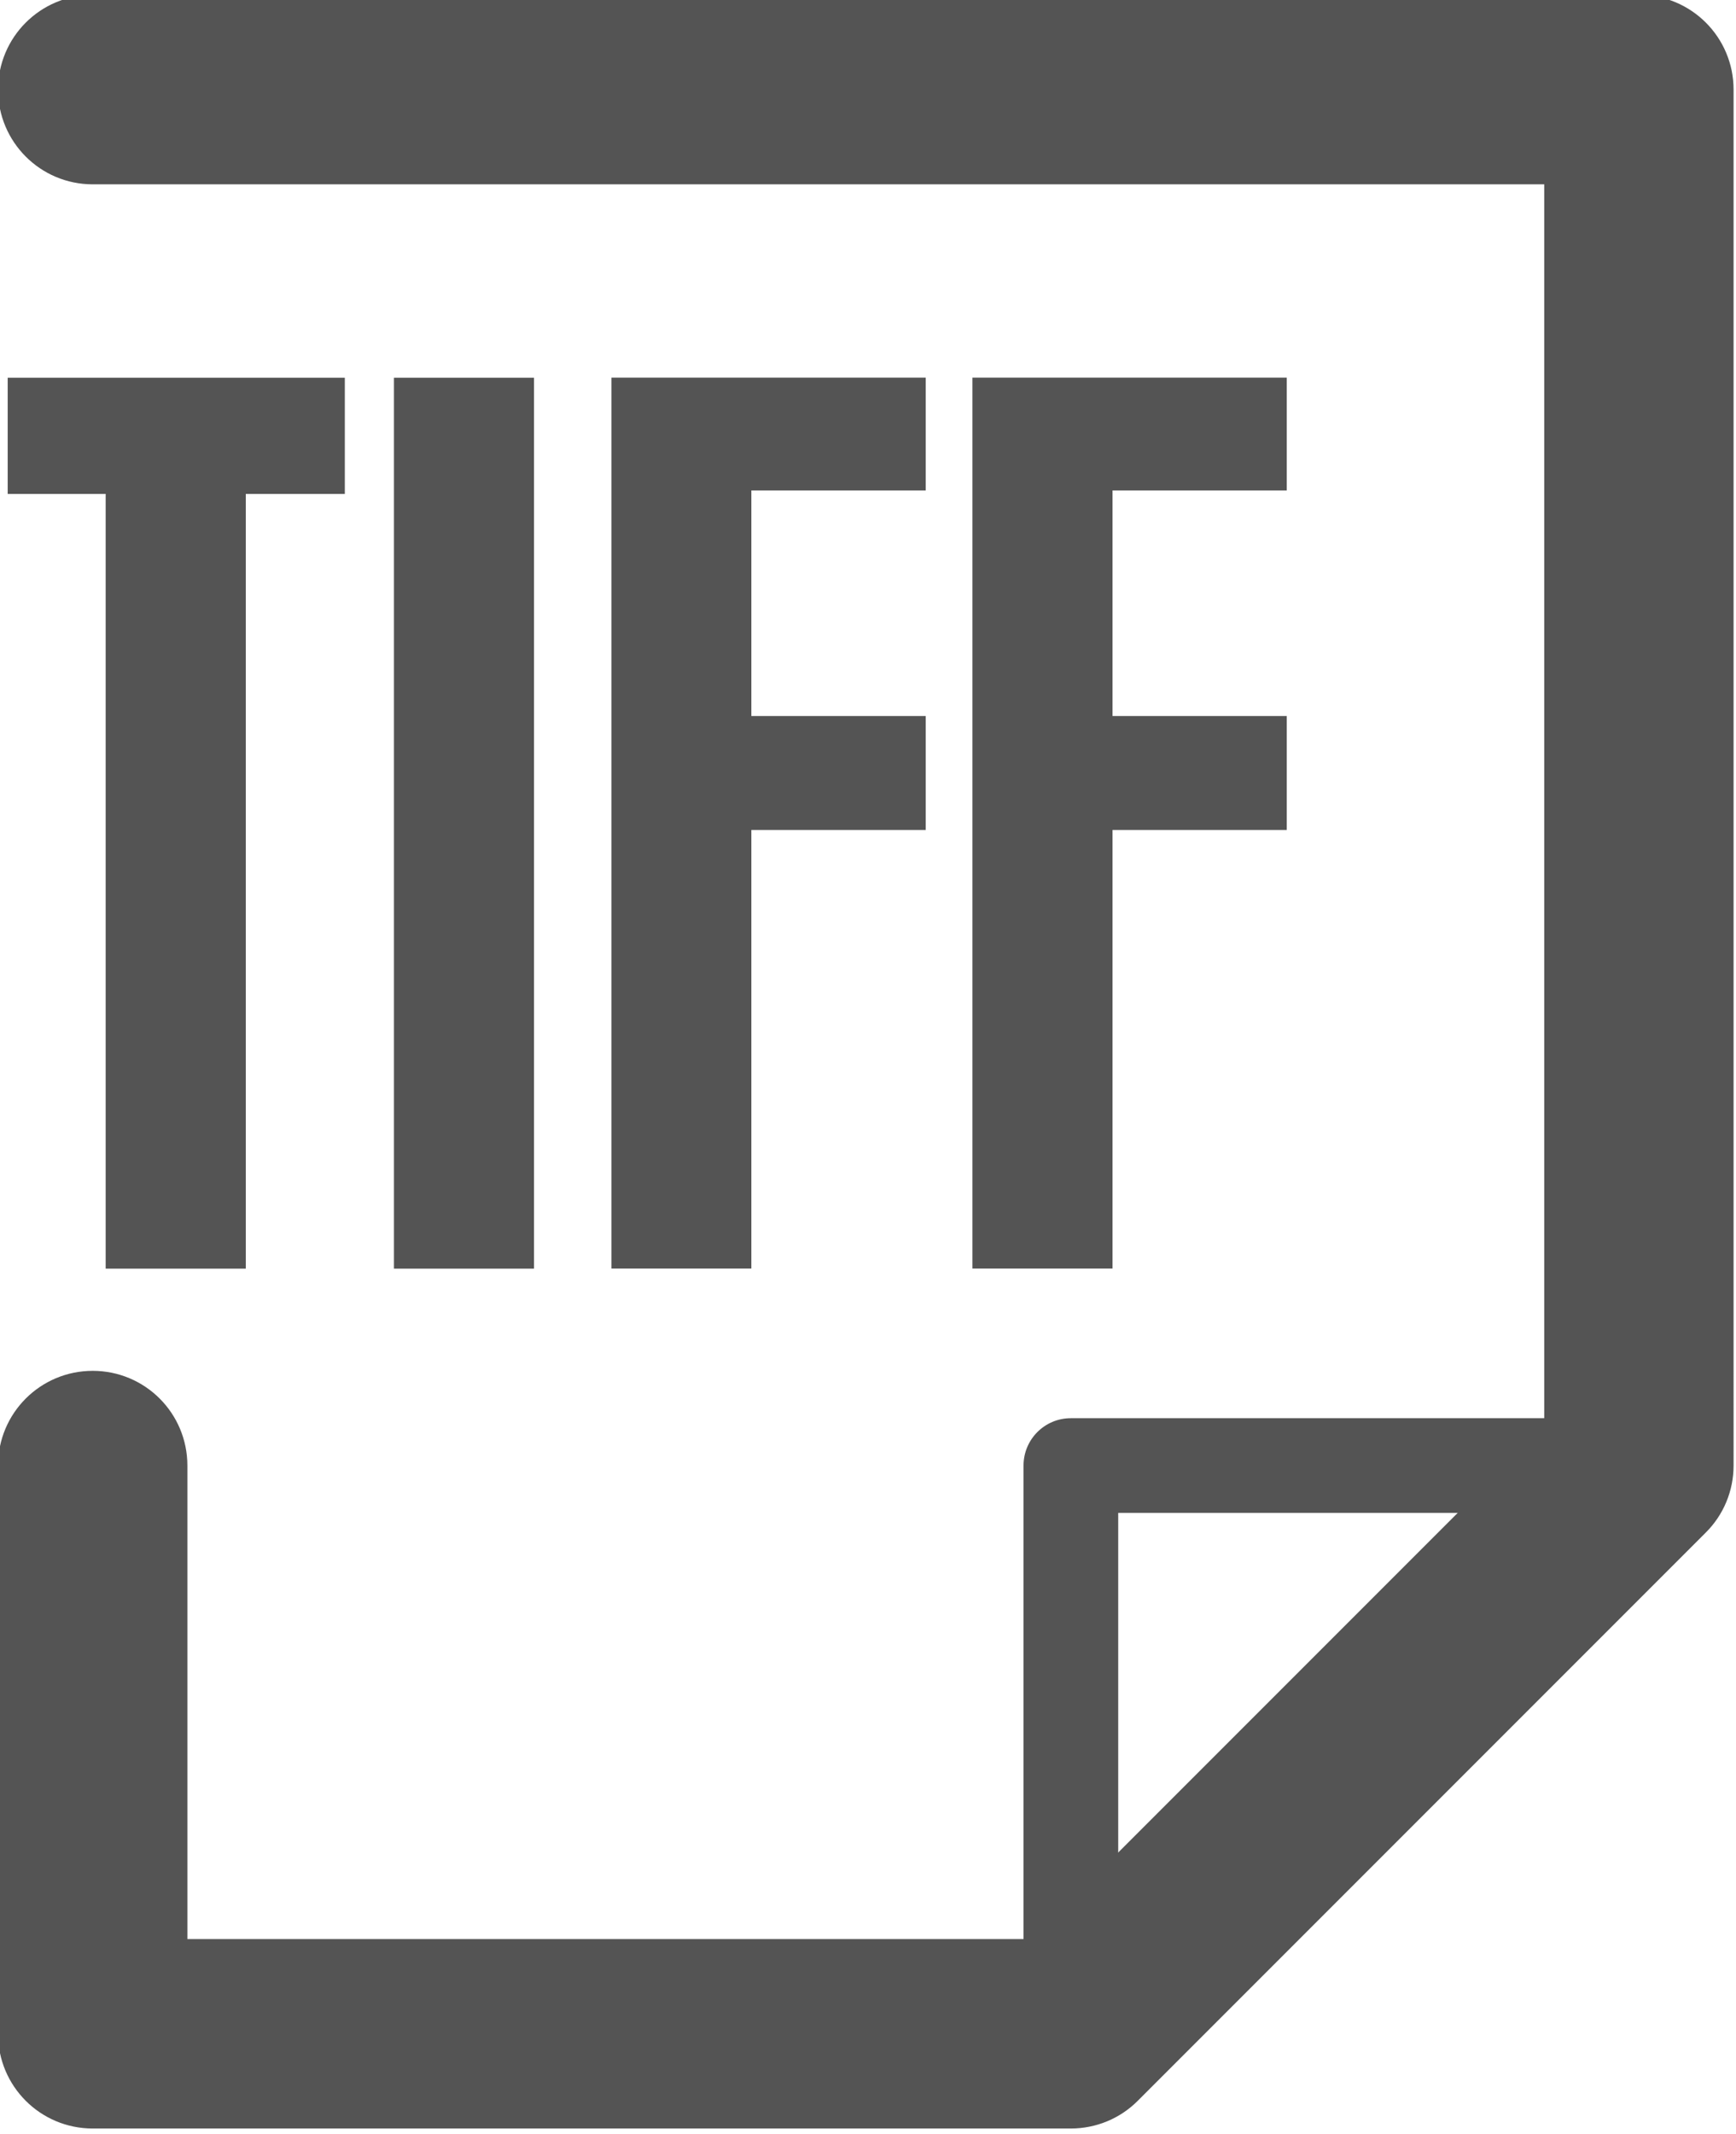<?xml version='1.0' encoding='UTF-8'?>
<!-- Created with Inkscape (http://www.inkscape.org/) and export_objects.py -->
<svg xmlns:cc="http://creativecommons.org/ns#" xmlns:dc="http://purl.org/dc/elements/1.1/" xmlns:inkscape="http://www.inkscape.org/namespaces/inkscape" xmlns:rdf="http://www.w3.org/1999/02/22-rdf-syntax-ns#" xmlns:sodipodi="http://sodipodi.sourceforge.net/DTD/sodipodi-0.dtd" xmlns:xlink="http://www.w3.org/1999/xlink" xmlns="http://www.w3.org/2000/svg" version="1.1" sodipodi:docname="step003.svg" viewBox="0 0 24.443 30.037" height="30.037px" width="24.443px" xml:space="preserve" id="svg2" inkscape:version="0.92.1 r15371">
  <sodipodi:namedview inkscape:current-layer="g10" inkscape:window-maximized="1" inkscape:window-y="-8" inkscape:window-x="-8" inkscape:cy="-324.59921" inkscape:cx="788.4647" inkscape:zoom="0.42647378" showgrid="false" id="namedview4" inkscape:window-height="1137" inkscape:window-width="1920" inkscape:pageshadow="2" inkscape:pageopacity="0" guidetolerance="10" gridtolerance="10" objecttolerance="10" borderopacity="1" bordercolor="#666666" pagecolor="#ffffff"/>
  <g inkscape:groupmode="layer" inkscape:label="step" transform="matrix(1.333,0,0,-1.333,-108.162,-283.626)">
    <g id="g8103" inkscape:label="00003">
      <g transform="translate(92.453,-234.747)" id="g2236">
        <path inkscape:connector-curvature="0" id="path2238" style="fill:#545454;fill-opacity:1;fill-rule:nonzero;stroke:none" d="m 0,0 c -0.277,0 -0.5,0.224 -0.5,0.5 v 6 C -0.5,6.776 -0.277,7 0,7 H 6 C 6.275,7 6.5,6.776 6.5,6.5 6.5,6.224 6.275,6 6,6 H 0.5 V 0.5 C 0.5,0.224 0.275,0 0,0"/>
      </g>
      <g transform="translate(92.453,-235.247)" id="g2240">
        <path inkscape:connector-curvature="0" id="path2242" style="fill:#545454;fill-opacity:1;fill-rule:nonzero;stroke:none" d="m 0,0 h -10.332 c -0.553,0 -1,0.447 -1,1 v 6 c 0,0.553 0.447,1 1,1 0.553,0 1,-0.447 1,-1 V 2 h 8.918 L 5,7.414 v 13.114 h -15.332 c -0.553,0 -1,0.448 -1,1 0,0.553 0.447,1 1,1 H 6 c 0.553,0 1,-0.447 1,-1 V 7 C 7,6.734 6.895,6.48 6.707,6.293 l -6,-6 C 0.52,0.105 0.266,0 0,0"/>
      </g>
      <g transform="translate(84.784,-217.988)" id="g2244">
        <path inkscape:connector-curvature="0" id="path2246" style="fill:#545454;fill-opacity:1;fill-rule:nonzero;stroke:none" d="m 0,0 h -1.046 v -8.18 h -1.48 V 0 H -3.561 V 1.227 H 0 Z"/>
      </g>
      <path inkscape:connector-curvature="0" id="path2248" style="fill:#545454;fill-opacity:1;fill-rule:nonzero;stroke:none" d="m 86.782,-226.168 h -1.479 v 9.407 h 1.479 z"/>
      <g transform="translate(90.92,-221.536)" id="g2250">
        <path inkscape:connector-curvature="0" id="path2252" style="fill:#545454;fill-opacity:1;fill-rule:nonzero;stroke:none" d="M 0,0 H -1.842 V -4.631 H -3.32 V 4.776 H 0 V 3.585 H -1.842 V 1.203 H 0 Z"/>
      </g>
      <g transform="translate(94.733,-221.536)" id="g2254">
        <path inkscape:connector-curvature="0" id="path2256" style="fill:#545454;fill-opacity:1;fill-rule:nonzero;stroke:none" d="M 0,0 H -1.84 V -4.631 H -3.32 V 4.776 H 0 V 3.585 H -1.84 V 1.203 H 0 Z"/>
      </g>
    </g>
  </g>
</svg>
